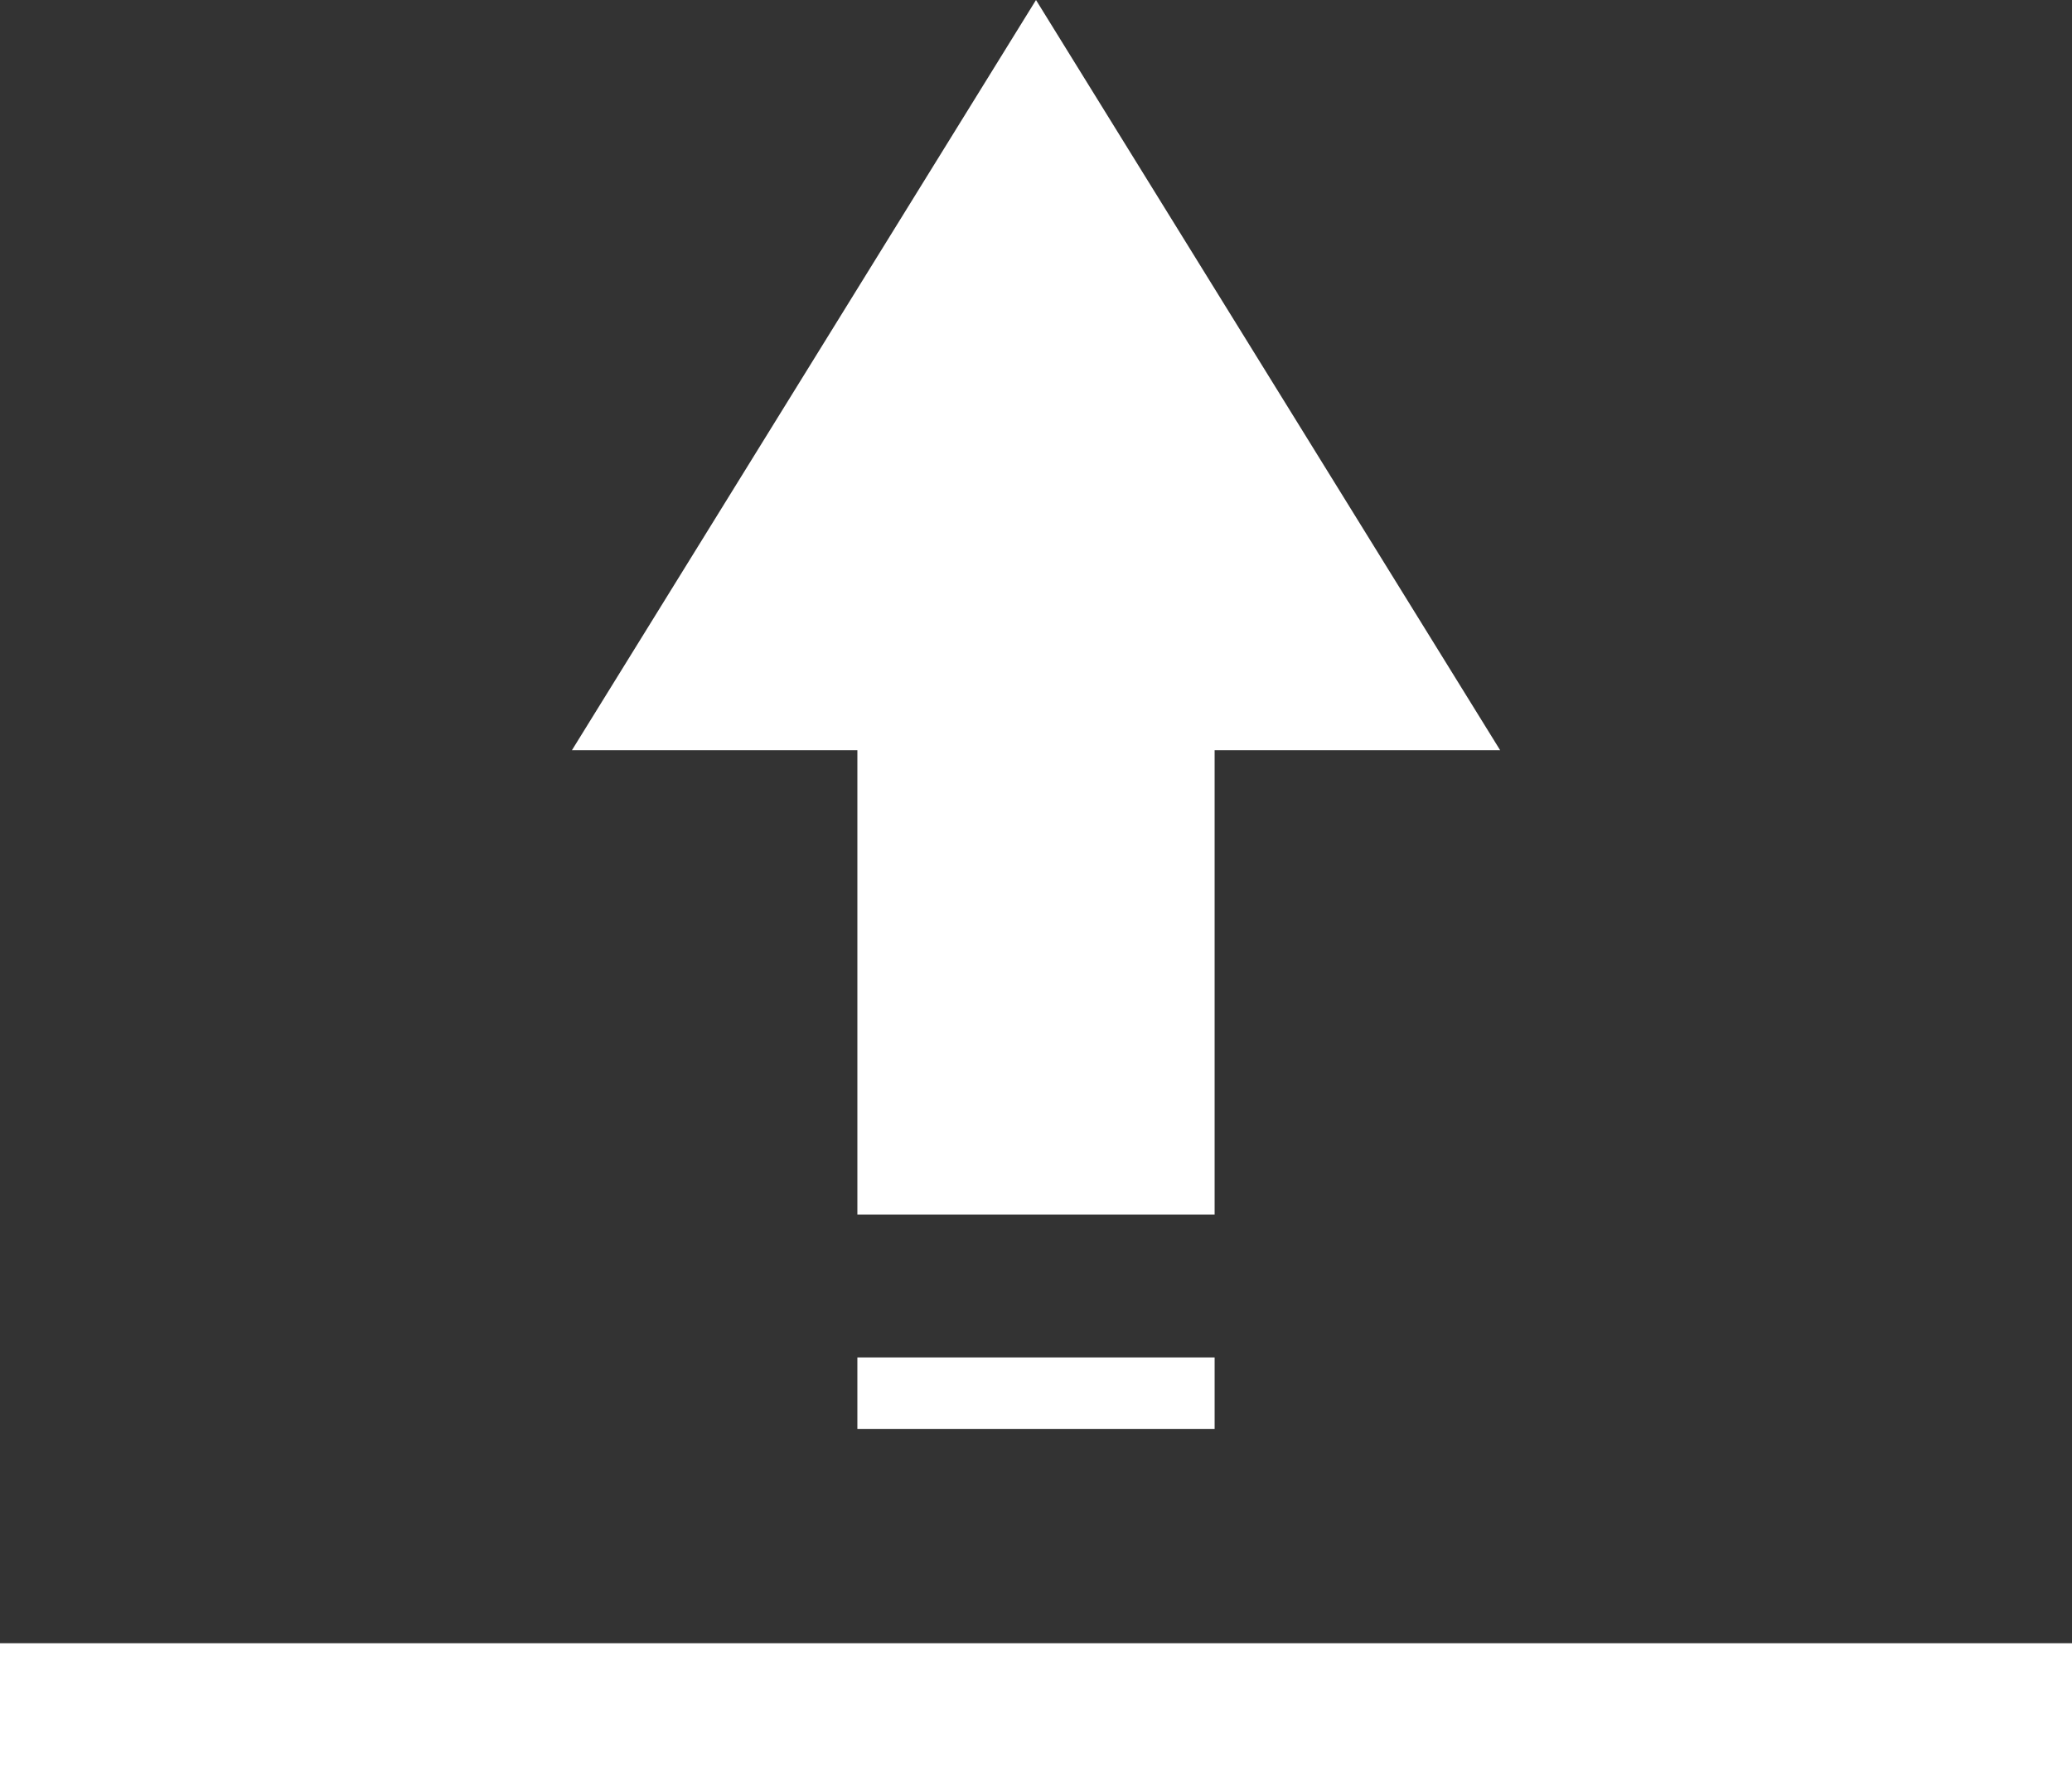<svg width="29" height="25" viewBox="0 0 29 25" fill="none" xmlns="http://www.w3.org/2000/svg">
<rect x="0" y="0" width="29" height="25" fill="#333333" stroke="none"/>
<path fill-rule="evenodd" clip-rule="evenodd" d="M12 17L17 17L17 10.5L20.996 10.5L14.5 1.6249e-05L8.005 10.5L12 10.5L12 17Z" fill="white"/>
<rect x="17" y="20" width="5" height="1" transform="rotate(-180 17 20)" fill="white"/>
<rect x="29" y="25" width="29" height="2" transform="rotate(-180 29 25)" fill="white"/>
</svg>
